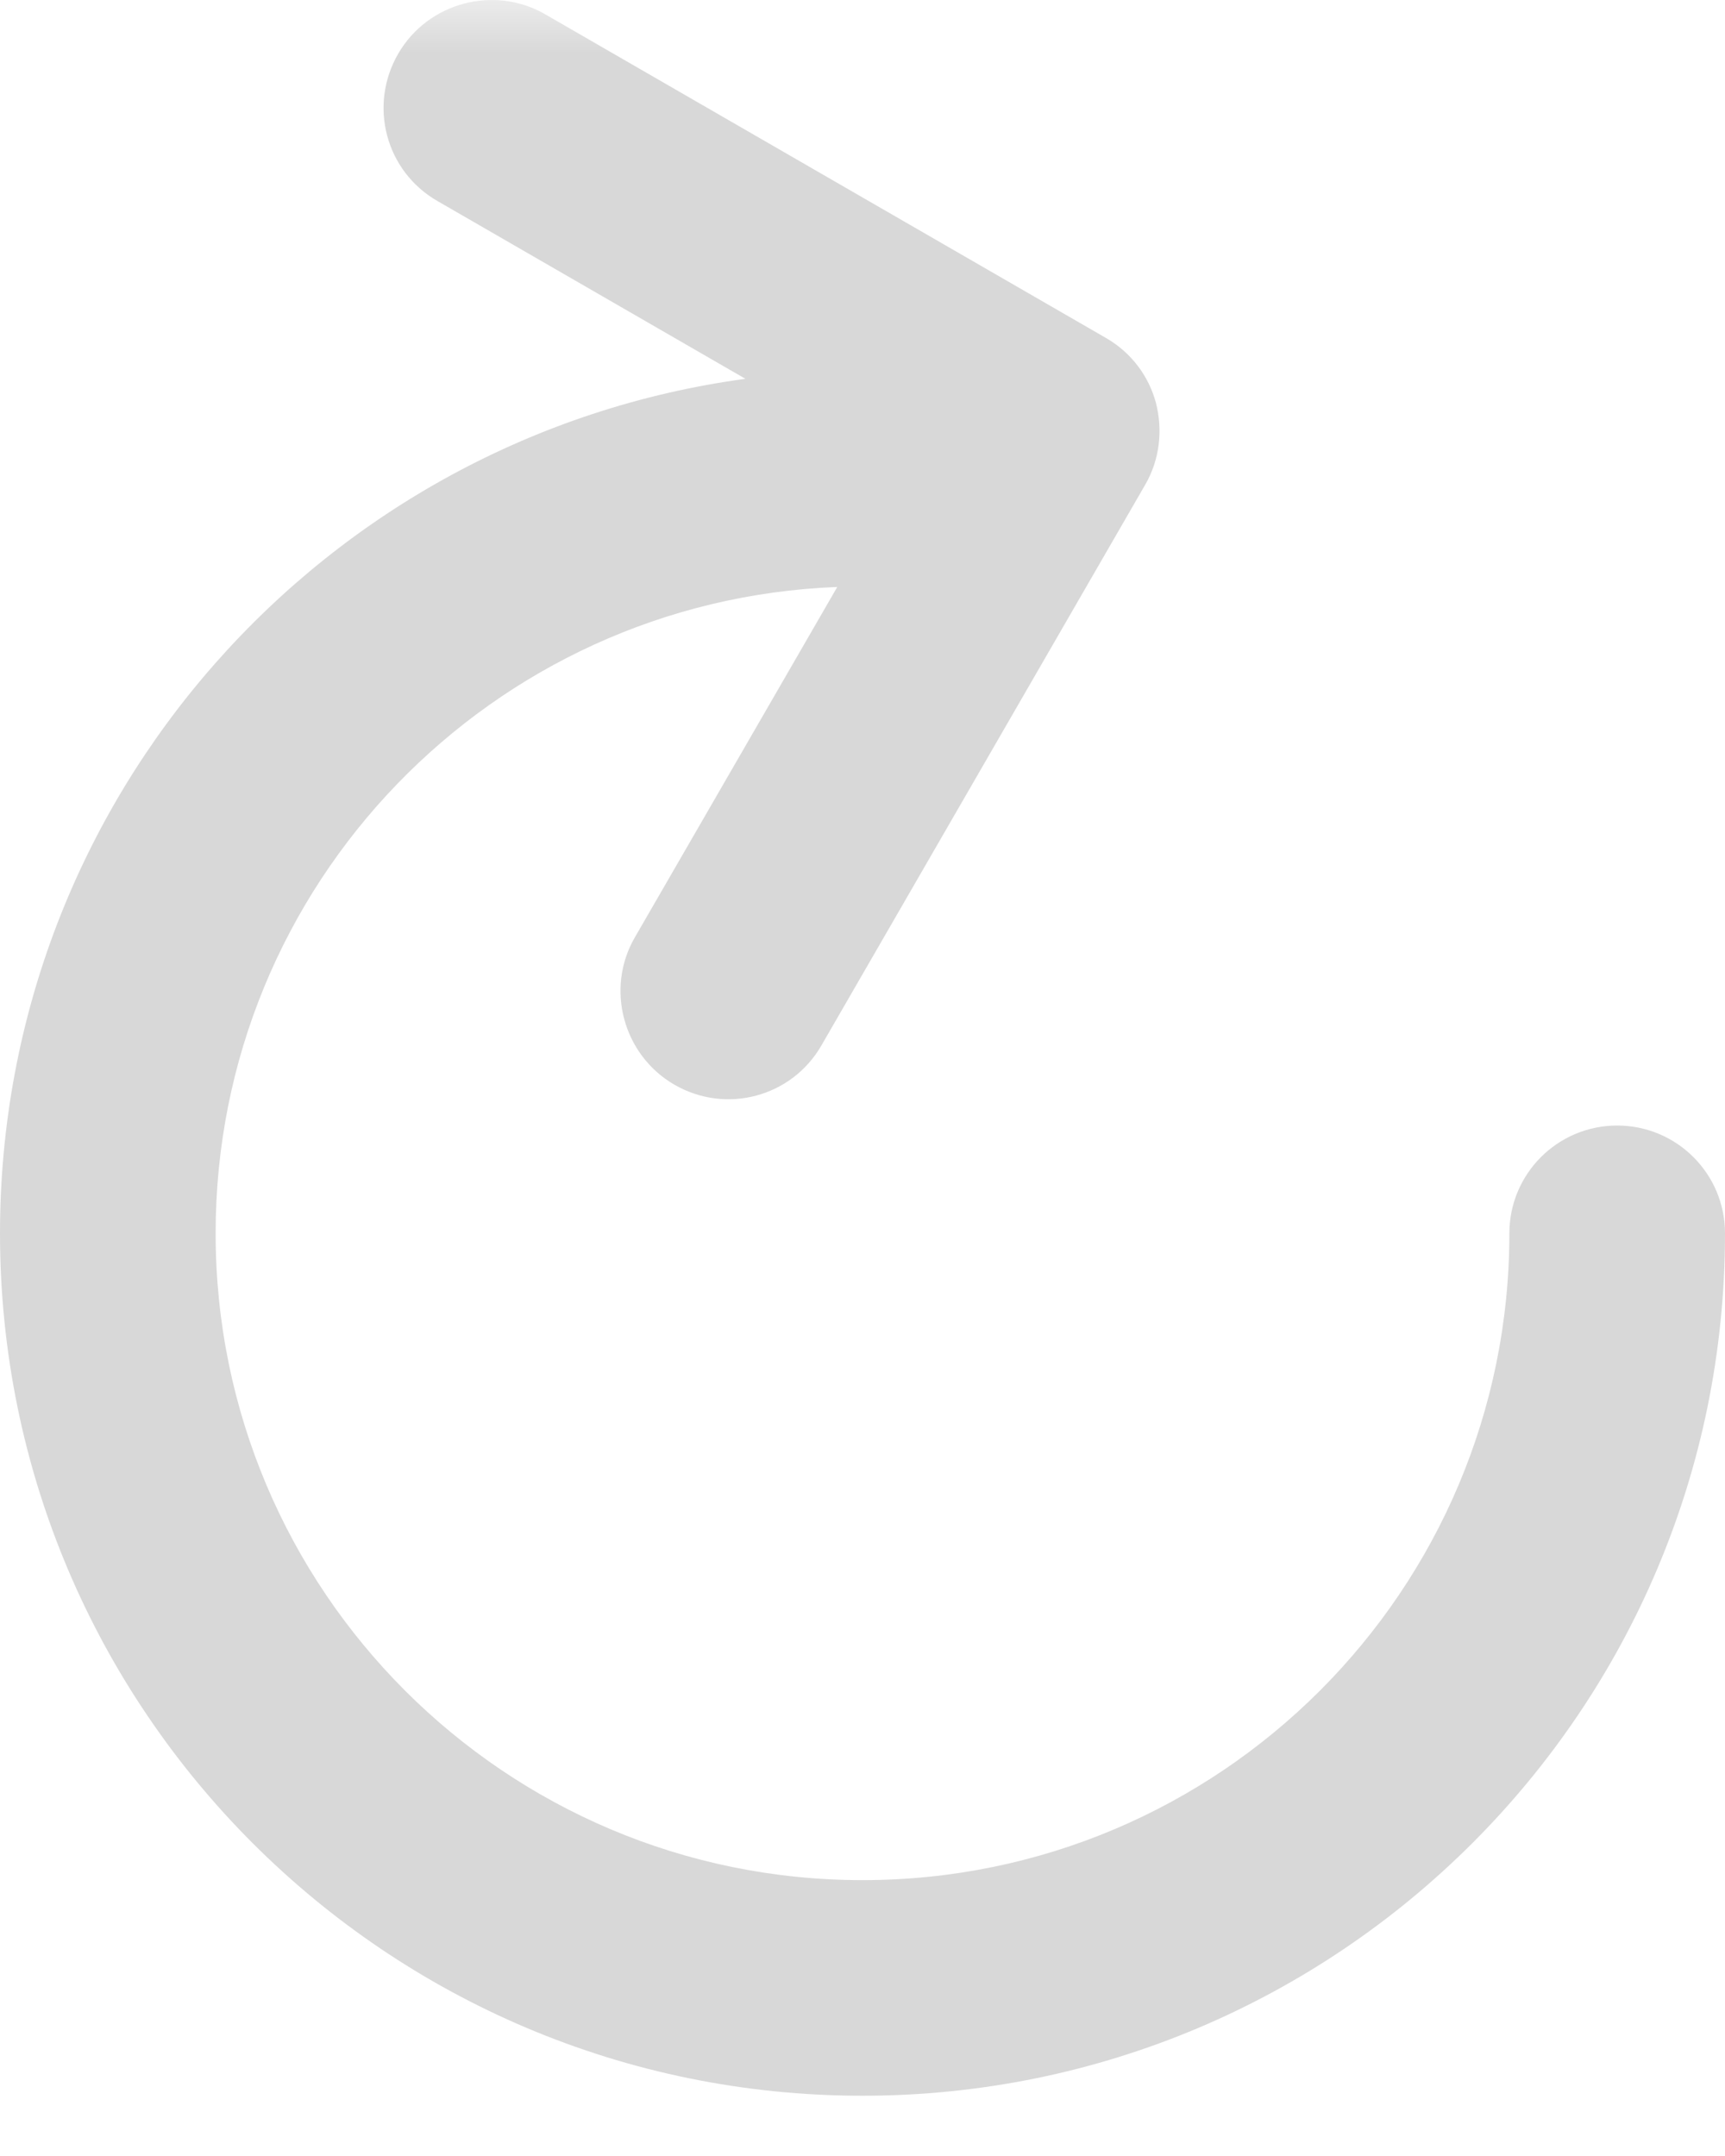 <?xml version="1.0" encoding="UTF-8"?>
<svg width="16px" height="20px" viewBox="0 0 16 20" version="1.1" xmlns="http://www.w3.org/2000/svg" xmlns:xlink="http://www.w3.org/1999/xlink">
    <!-- Generator: Sketch 40.3 (33839) - http://www.bohemiancoding.com/sketch -->
    <title>restore</title>
    <desc>Created with Sketch.</desc>
    <defs>
        <rect id="path-1" x="0" y="0" width="20" height="20"></rect>
    </defs>
    <g id="Page-1" stroke="none" stroke-width="1" fill="none" fill-rule="evenodd">
        <g id="Add" transform="translate(-280, -150)">
            <g id="restore" transform="translate(278, 150)">
                <mask id="mask-2" fill="white">
                    <use xlink:href="#path-1"></use>
                </mask>
                <g id="Mask"></g>
                <path d="M8.914,3.514 L6.056,1.864 C5.579,1.589 5.415,0.981 5.693,0.499 C5.969,0.021 6.585,-0.14 7.056,0.132 L12.258,3.135 C12.496,3.272 12.656,3.492 12.722,3.738 C12.786,3.99 12.758,4.262 12.622,4.497 L9.619,9.698 C9.344,10.175 8.737,10.34 8.255,10.062 C7.777,9.785 7.615,9.169 7.887,8.698 L9.766,5.445 C6.561,5.568 4,8.205 4,11.441 C4,14.754 6.686,17.441 10,17.441 C13.314,17.441 16,14.754 16,11.441 C16,10.888 16.448,10.441 17,10.441 C17.552,10.441 18,10.888 18,11.441 C18,15.859 14.418,19.441 10,19.441 C5.582,19.441 2,15.859 2,11.441 C2,7.391 5.009,4.044 8.914,3.514 Z" id="Combined-Shape" fill="#D8D8D8" mask="url(#mask-2)"></path>
            </g>
        </g>
    </g>
</svg>